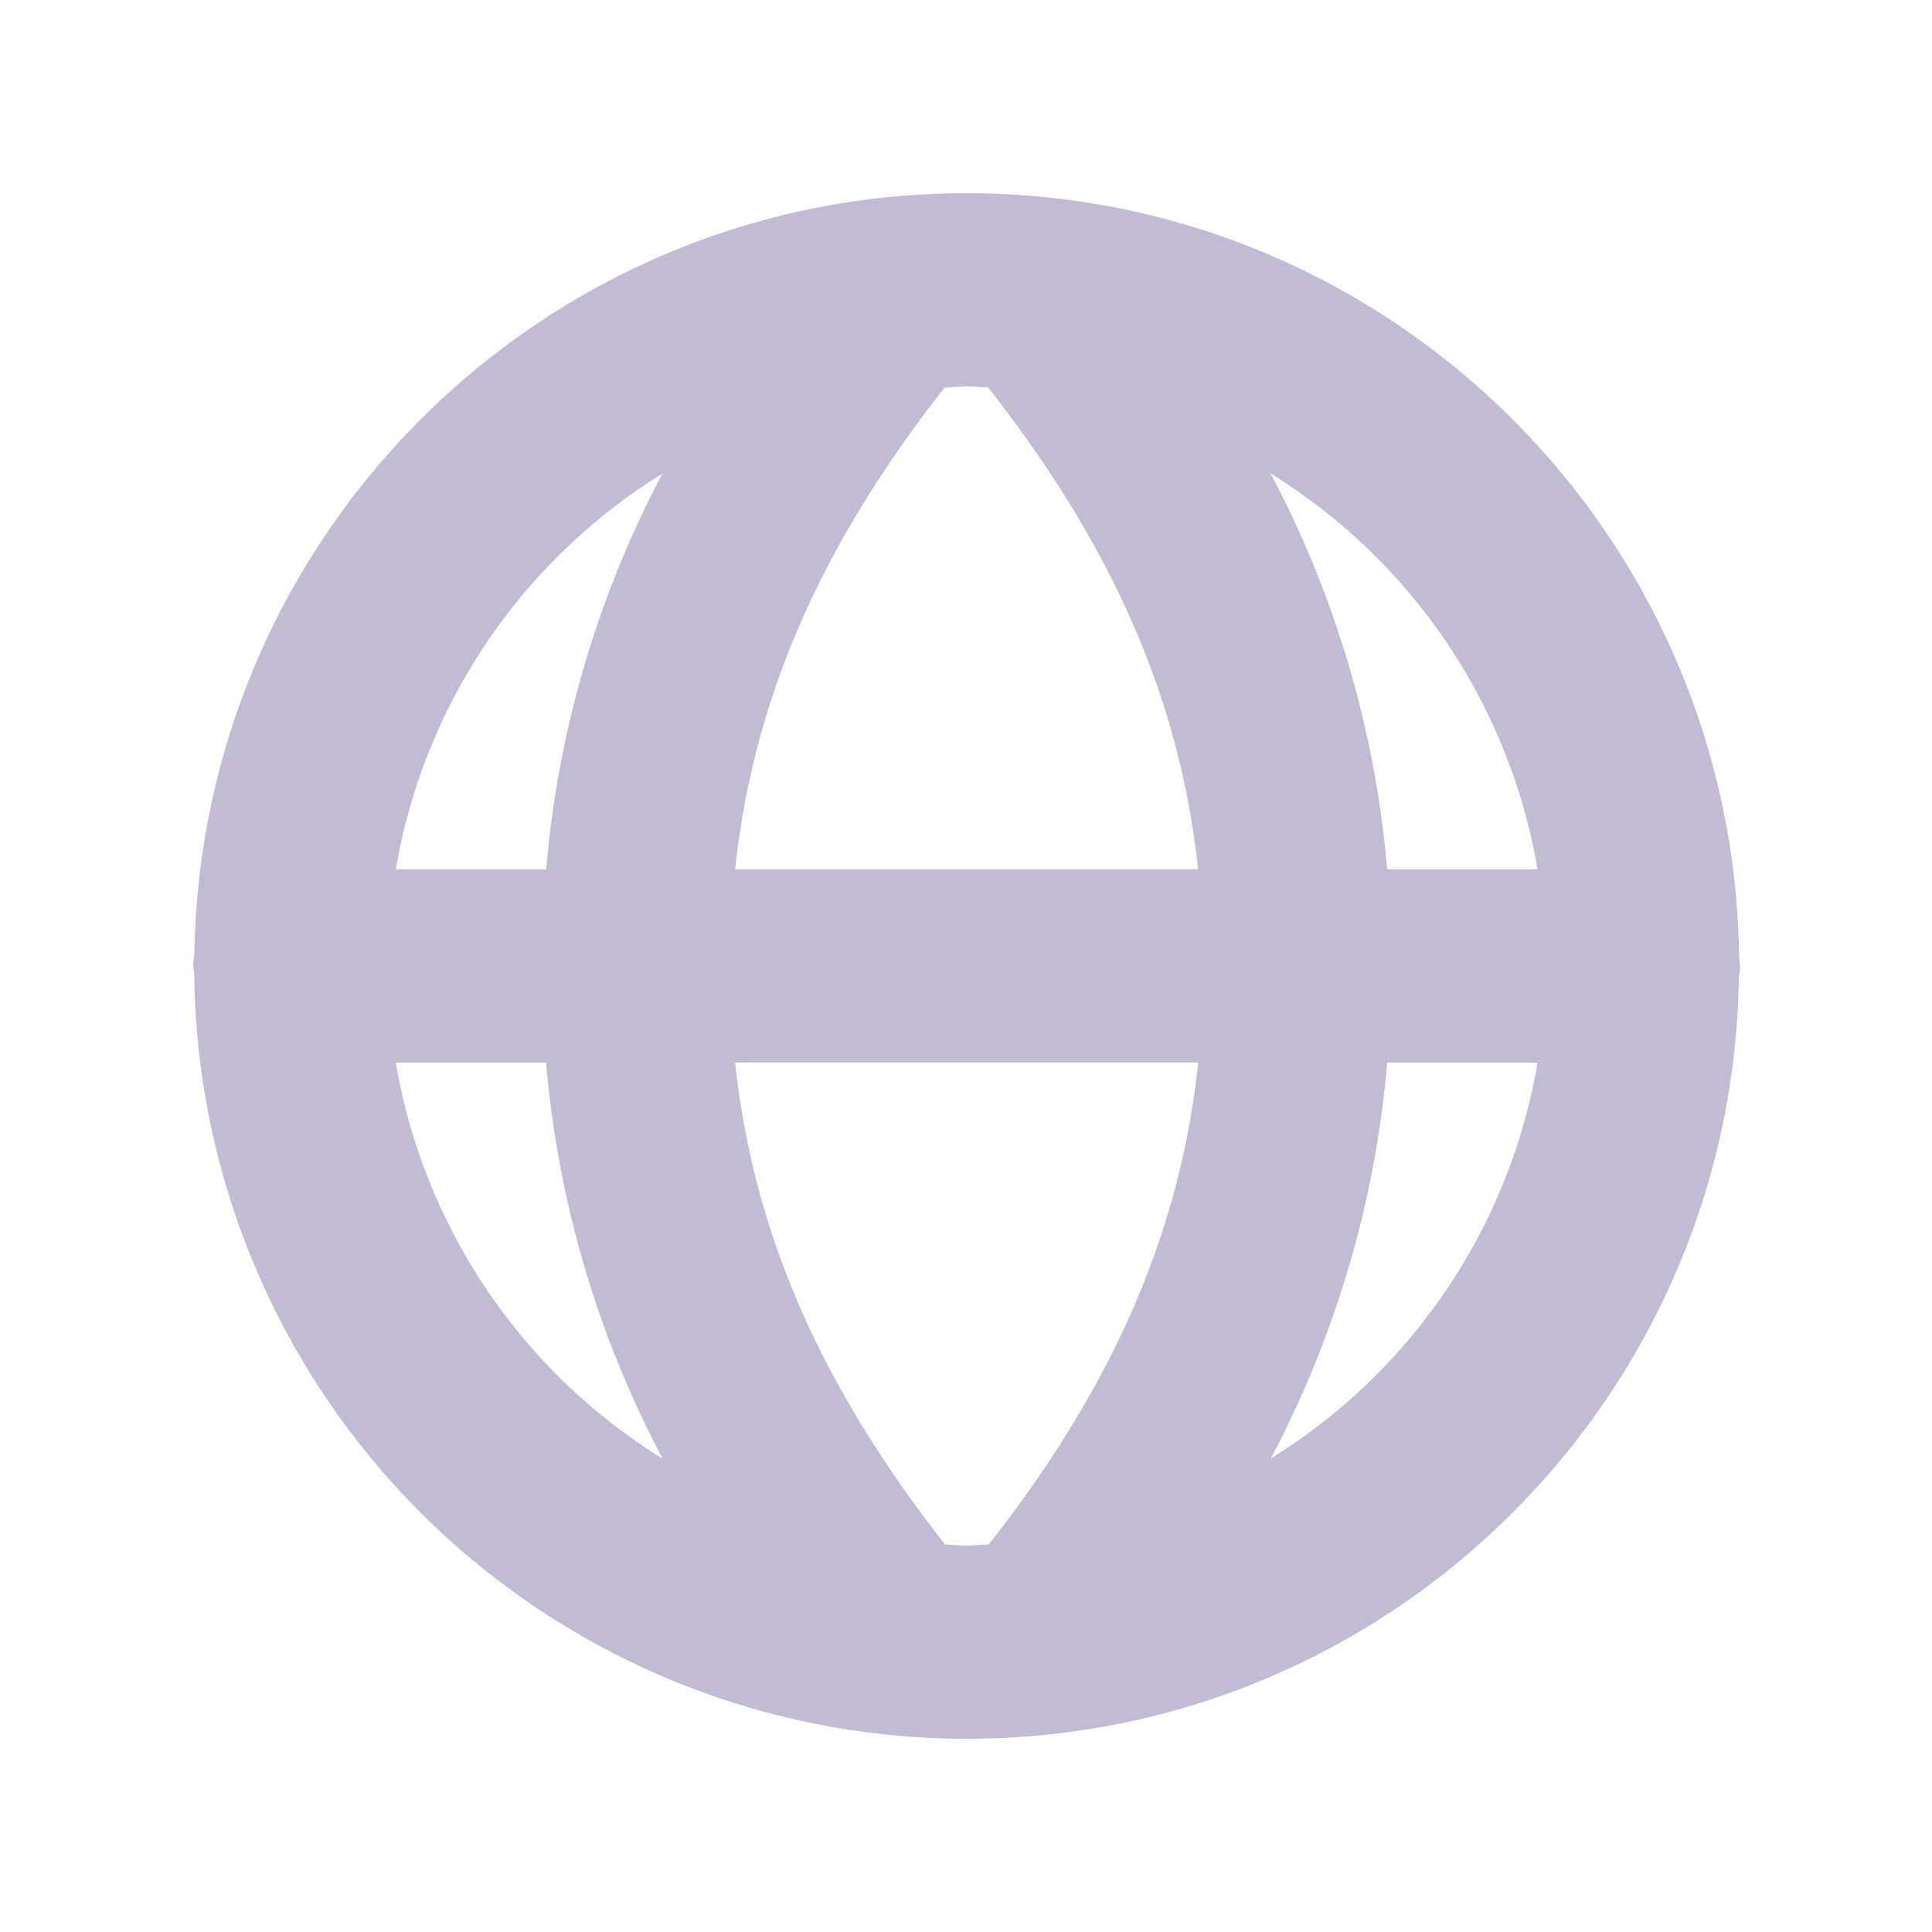 <svg xmlns="http://www.w3.org/2000/svg" viewBox="0 0 20 20" width="16px" height="16px">
  <path d="M13.156 15.097A10.703 10.703 0 0 0 14.36 11h1.557a6.004 6.004 0 0 1-2.76 4.097M4.096 11h1.557a10.725 10.725 0 0 0 1.206 4.1A6.007 6.007 0 0 1 4.097 11m2.76-6.097A10.702 10.702 0 0 0 5.654 9H4.097a6.006 6.006 0 0 1 2.76-4.097M12.403 9H7.61c.198-1.854.948-3.43 2.168-4.988.077-.003.152-.012.23-.012.075 0 .147.009.222.012C11.451 5.57 12.204 7.146 12.403 9m-2.167 6.989c-.077.003-.152.01-.229.01-.076 0-.148-.007-.223-.01-1.222-1.558-1.975-3.135-2.174-4.99h4.794c-.198 1.855-.948 3.432-2.168 4.99m5.681-6.99H14.36a10.704 10.704 0 0 0-1.207-4.098A6.003 6.003 0 0 1 15.917 9m2.096 1.014c0-.04-.009-.072-.01-.11C17.948 5.53 14.392 2 10.006 2 5.63 2 2.077 5.518 2.012 9.88 2.01 9.918 2 9.95 2 9.987c0 .039.01.072.011.11A7.998 7.998 0 0 0 10.007 18c4.378 0 7.93-3.518 7.994-7.882.002-.036.012-.067.012-.104" fill="#C2BCD3" fill-rule="evenodd"/>
</svg>
